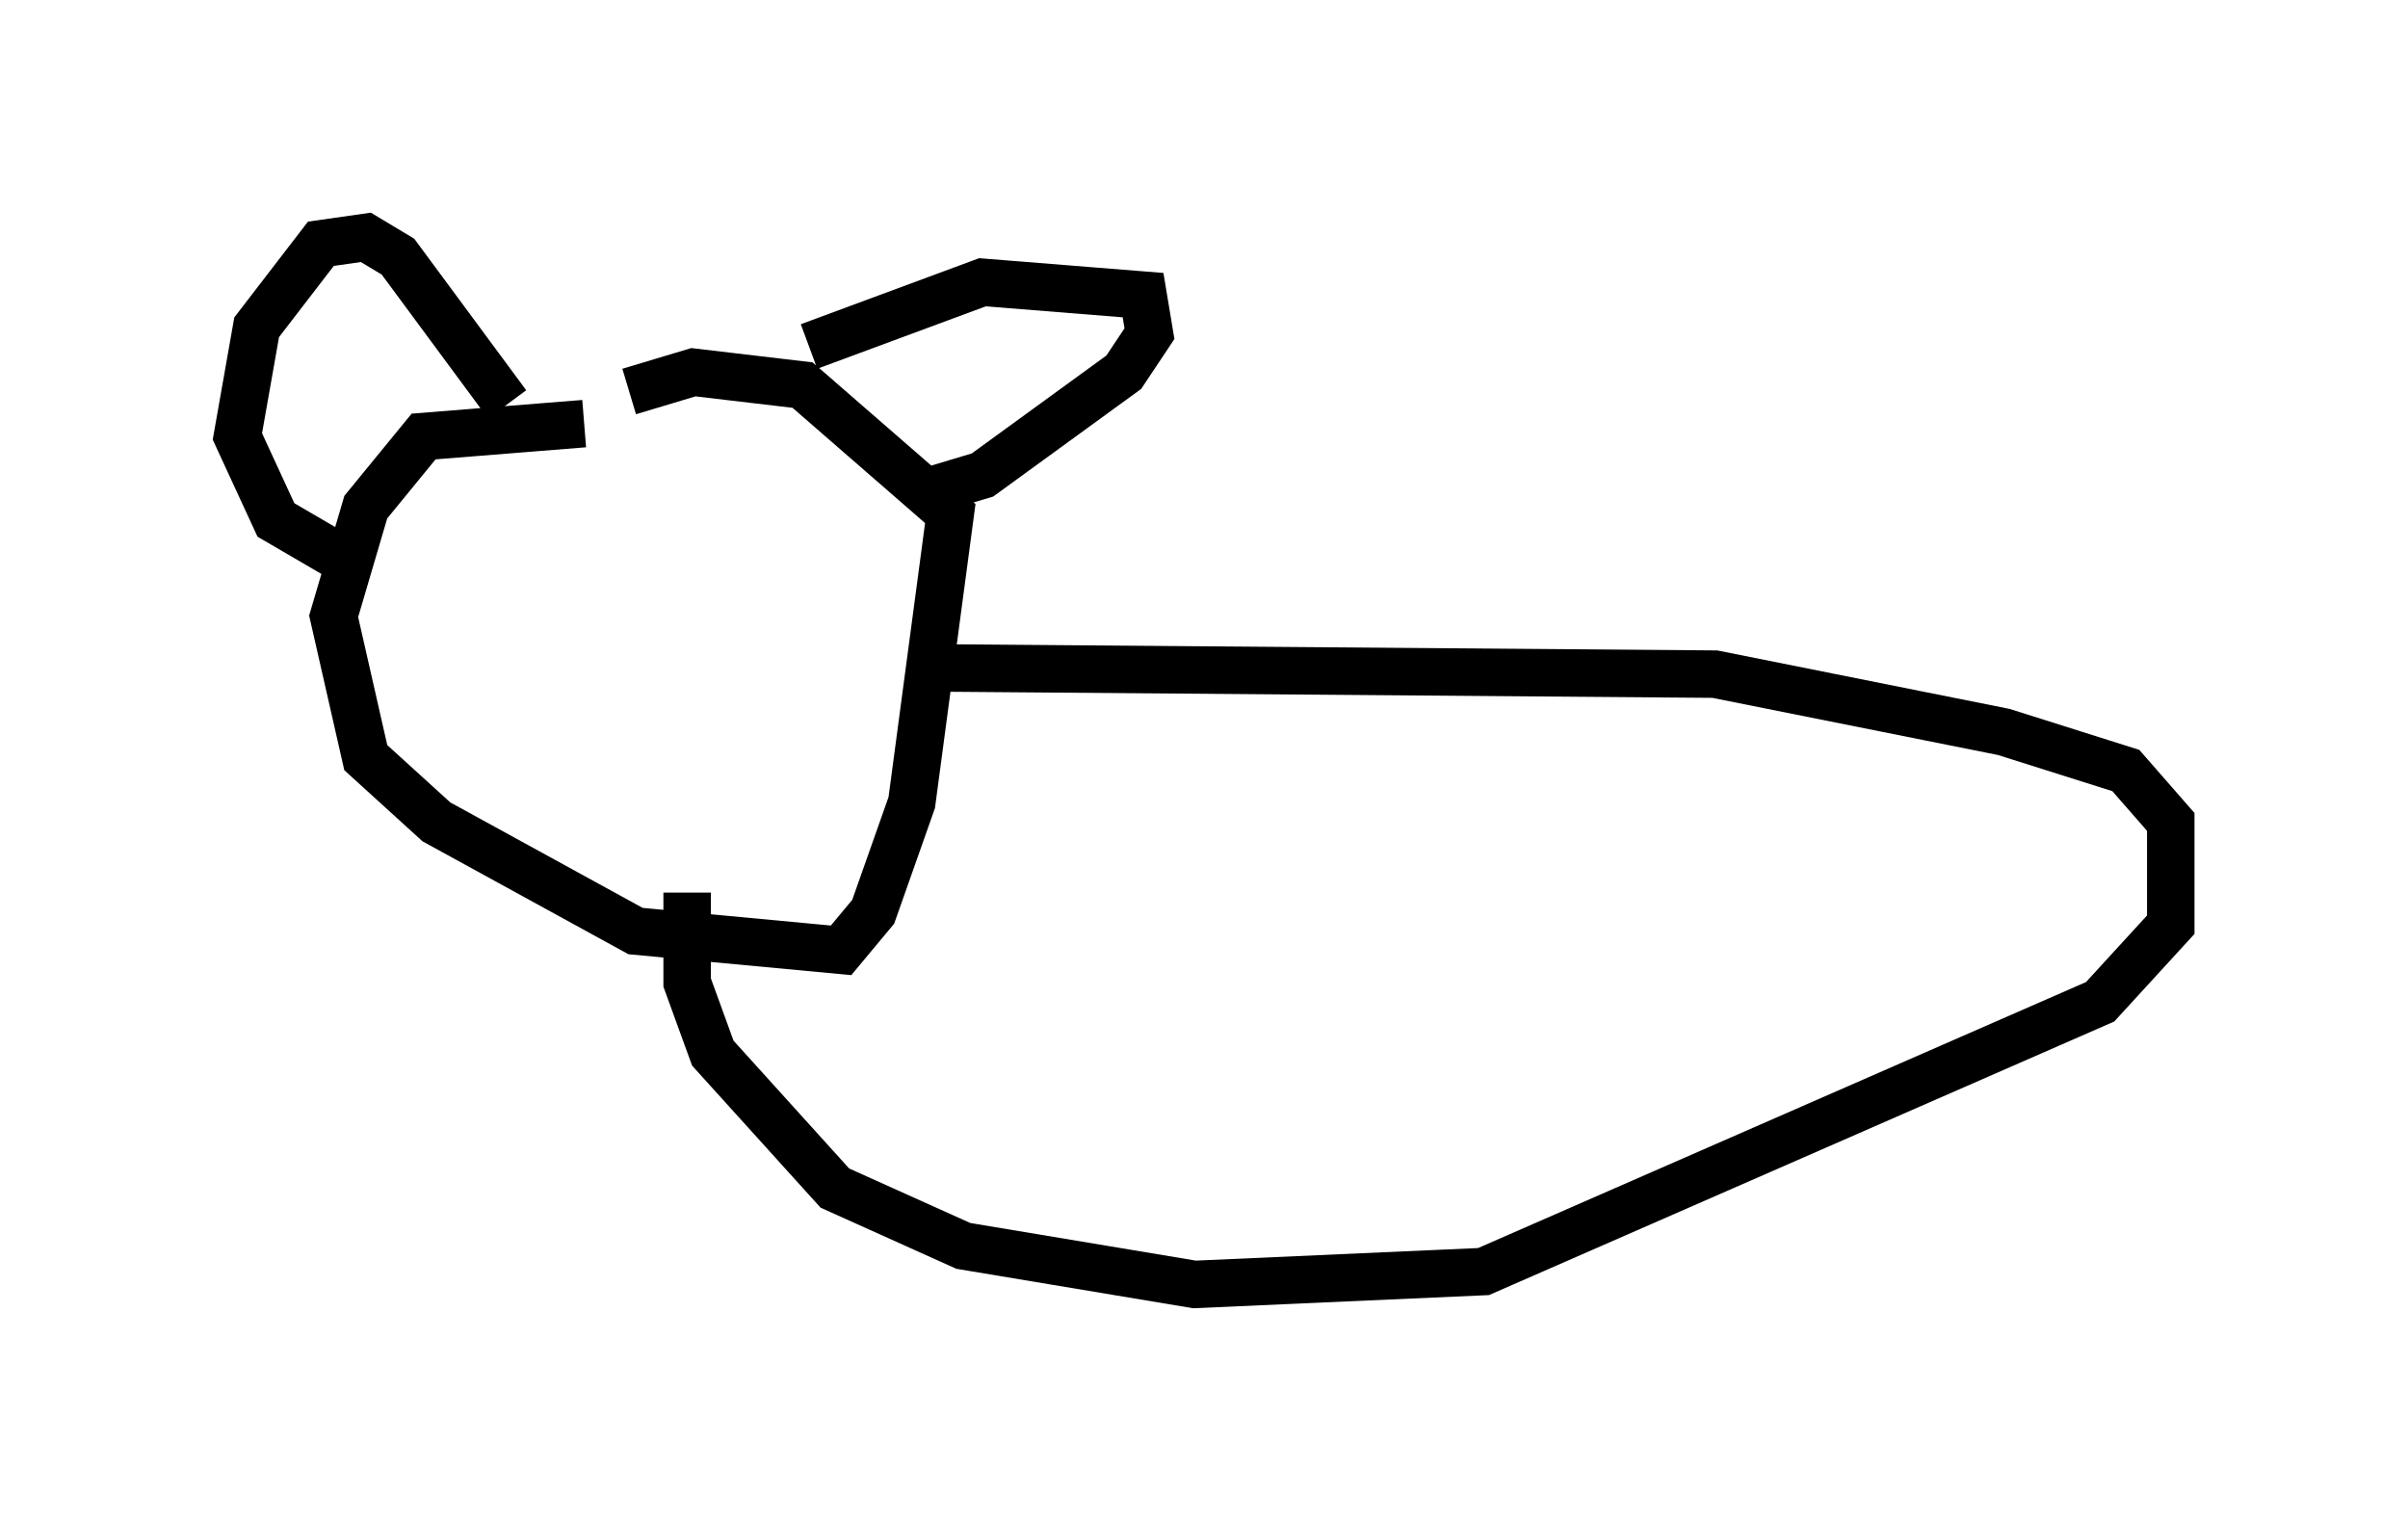 <?xml version="1.0" encoding="utf-8" ?>
<svg baseProfile="full" height="32.057" version="1.1" width="50.73" xmlns="http://www.w3.org/2000/svg" xmlns:ev="http://www.w3.org/2001/xml-events" xmlns:xlink="http://www.w3.org/1999/xlink"><defs /><rect fill="white" height="32.057" width="50.73" x="0" y="0" /><path d="M14.743, 9.736 m-2.436, -0.812 l-3.383, 0.271 -1.218, 1.488 l-0.677, 2.3 0.677, 2.977 l1.488, 1.353 4.195, 2.3 l4.33, 0.406 0.677, -0.812 l0.812, -2.3 0.812, -6.089 l-3.112, -2.706 -2.3, -0.271 l-1.353, 0.406 m-2.571, 0.271 l-2.3, -3.112 -0.677, -0.406 l-0.947, 0.135 -1.353, 1.759 l-0.406, 2.3 0.812, 1.759 l1.624, 0.947 m9.607, -4.601 l3.654, -1.353 3.383, 0.271 l0.135, 0.812 -0.541, 0.812 l-2.977, 2.165 -1.353, 0.406 m-0.135, 3.654 l16.915, 0.135 6.089, 1.218 l2.571, 0.812 0.947, 1.083 l0.0, 2.165 -1.488, 1.624 l-12.99, 5.683 -6.089, 0.271 l-4.871, -0.812 -2.706, -1.218 l-2.571, -2.842 -0.541, -1.488 l0.0, -1.894 " fill="none" stroke="black" stroke-width="1" /></svg>